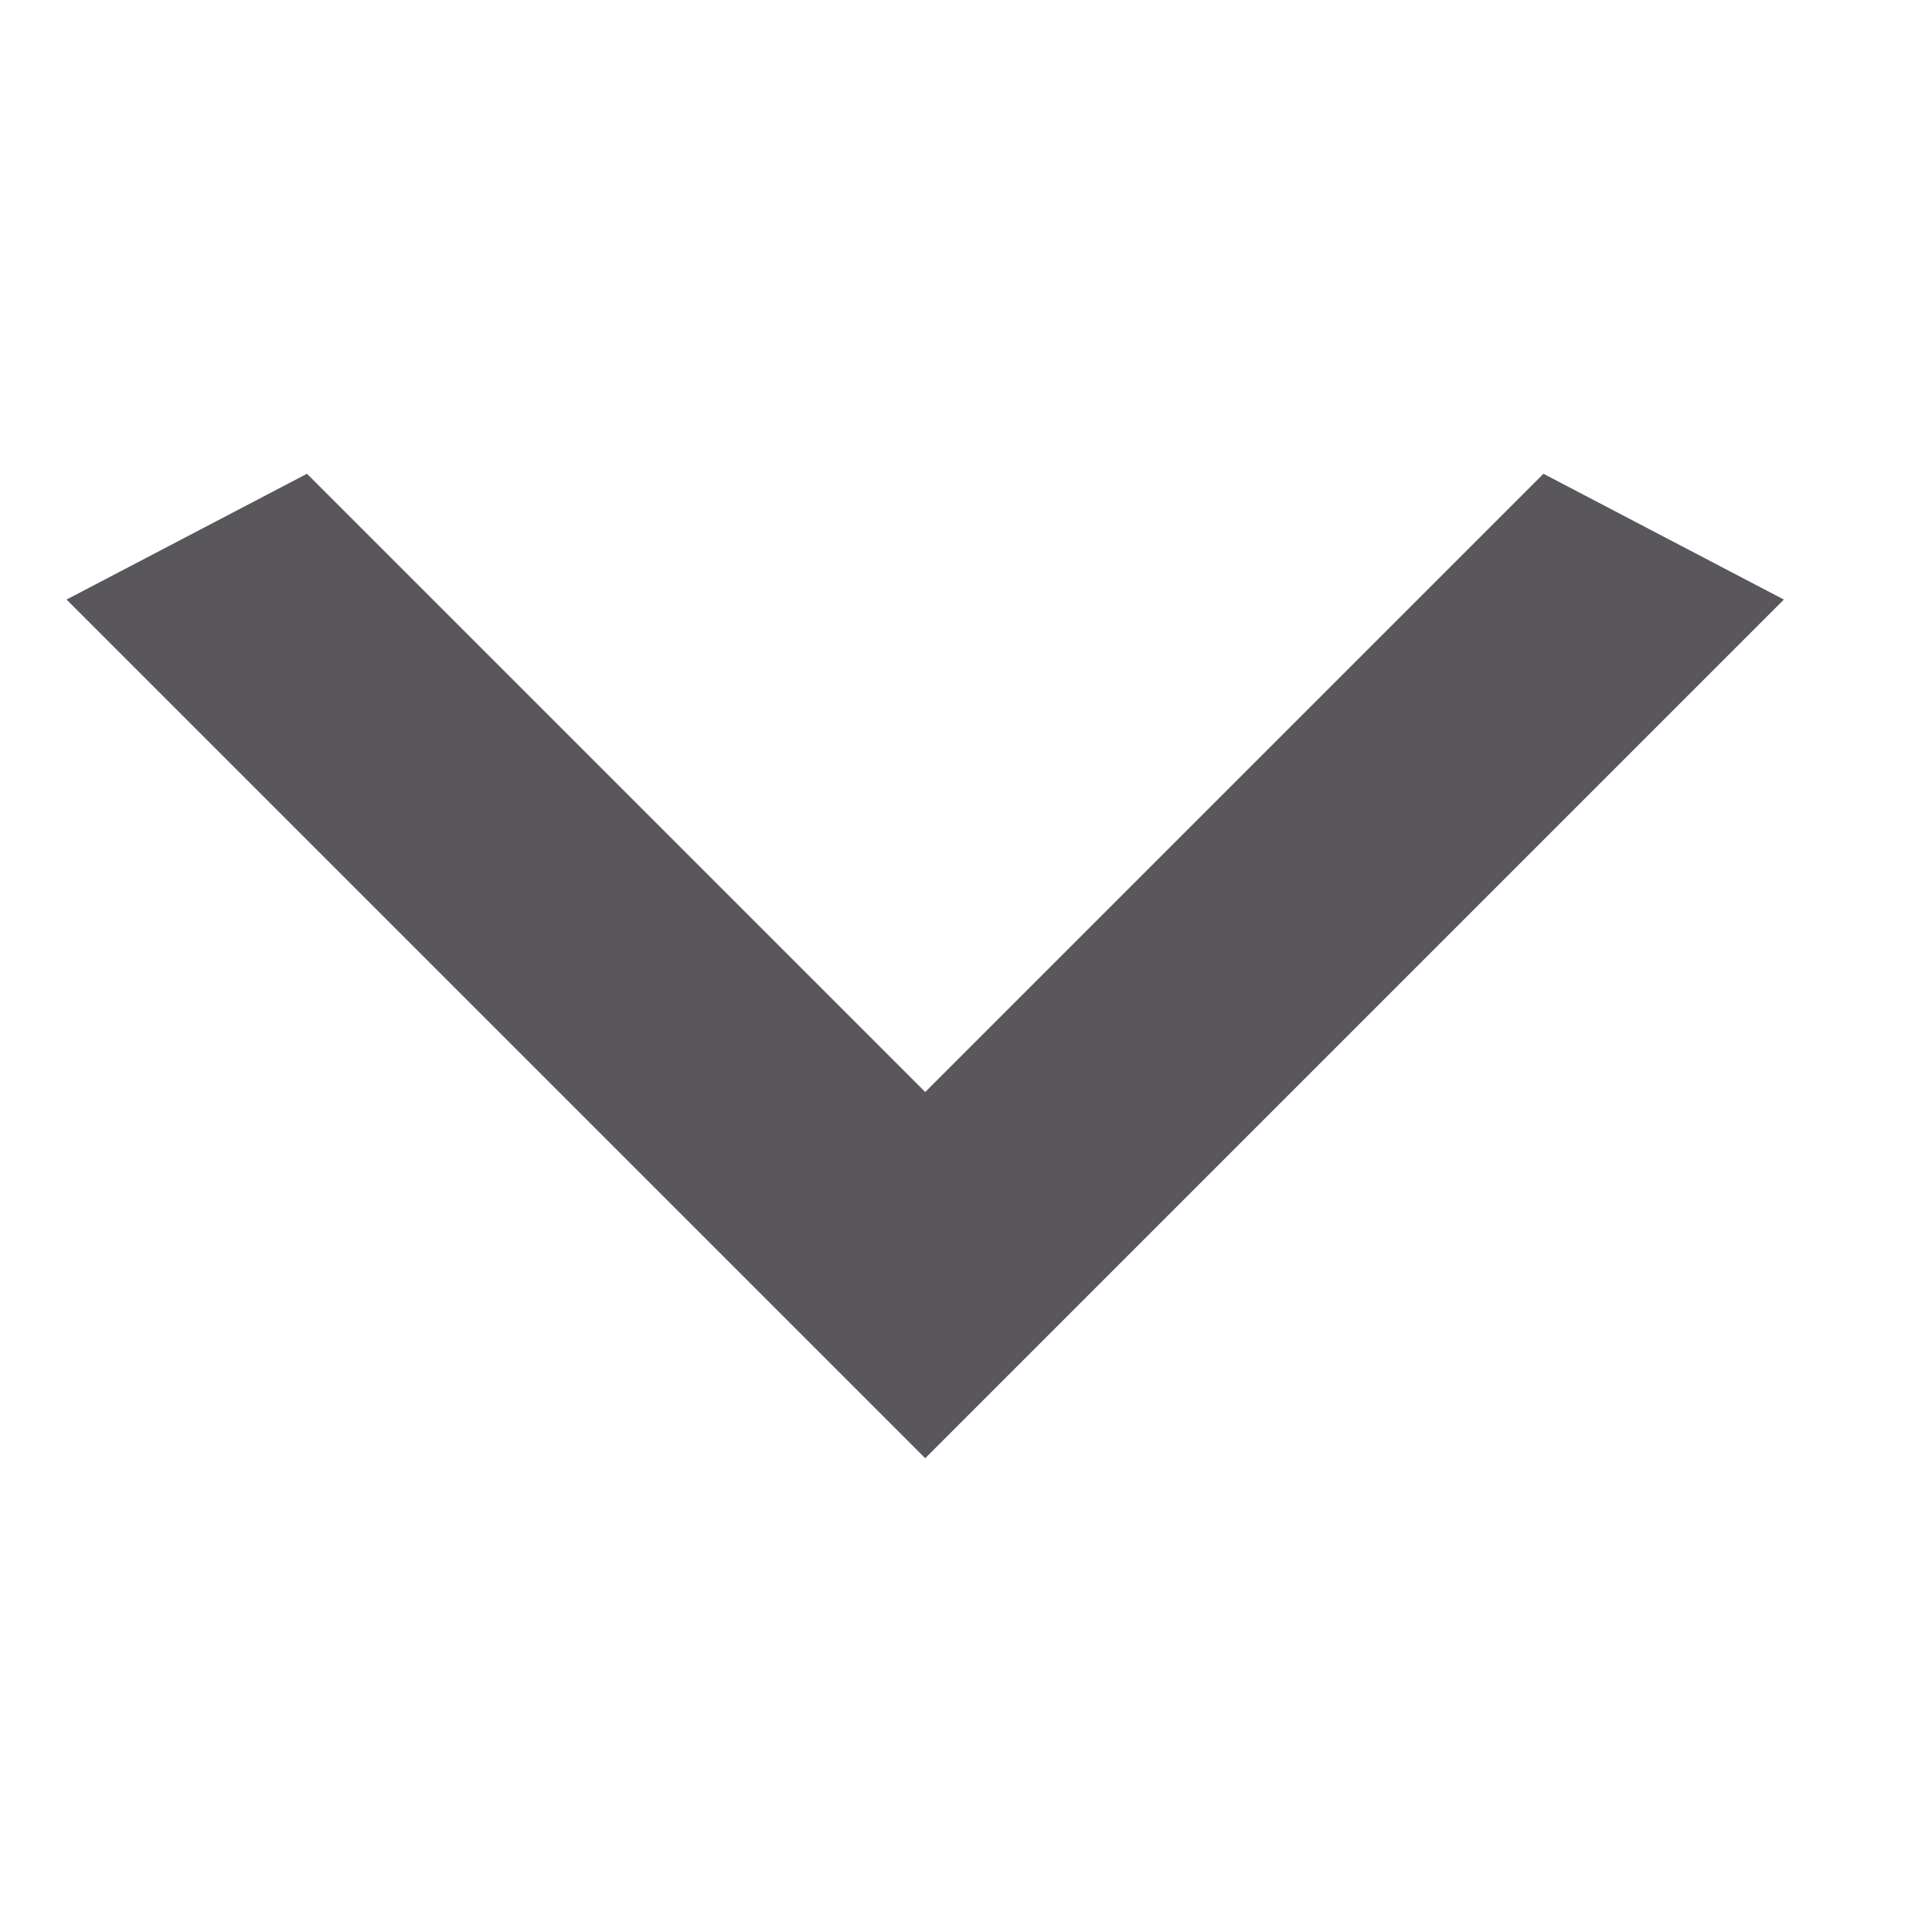 <svg width="9" height="9" viewBox="0 0 9 9" fill="none" xmlns="http://www.w3.org/2000/svg">
<path d="M1.43 2.207L4.31 5.087L7.19 2.207L8.31 2.793L4.31 6.793L0.31 2.793L1.43 2.207Z" fill="#131117" fill-opacity="0.7"/>
</svg>
